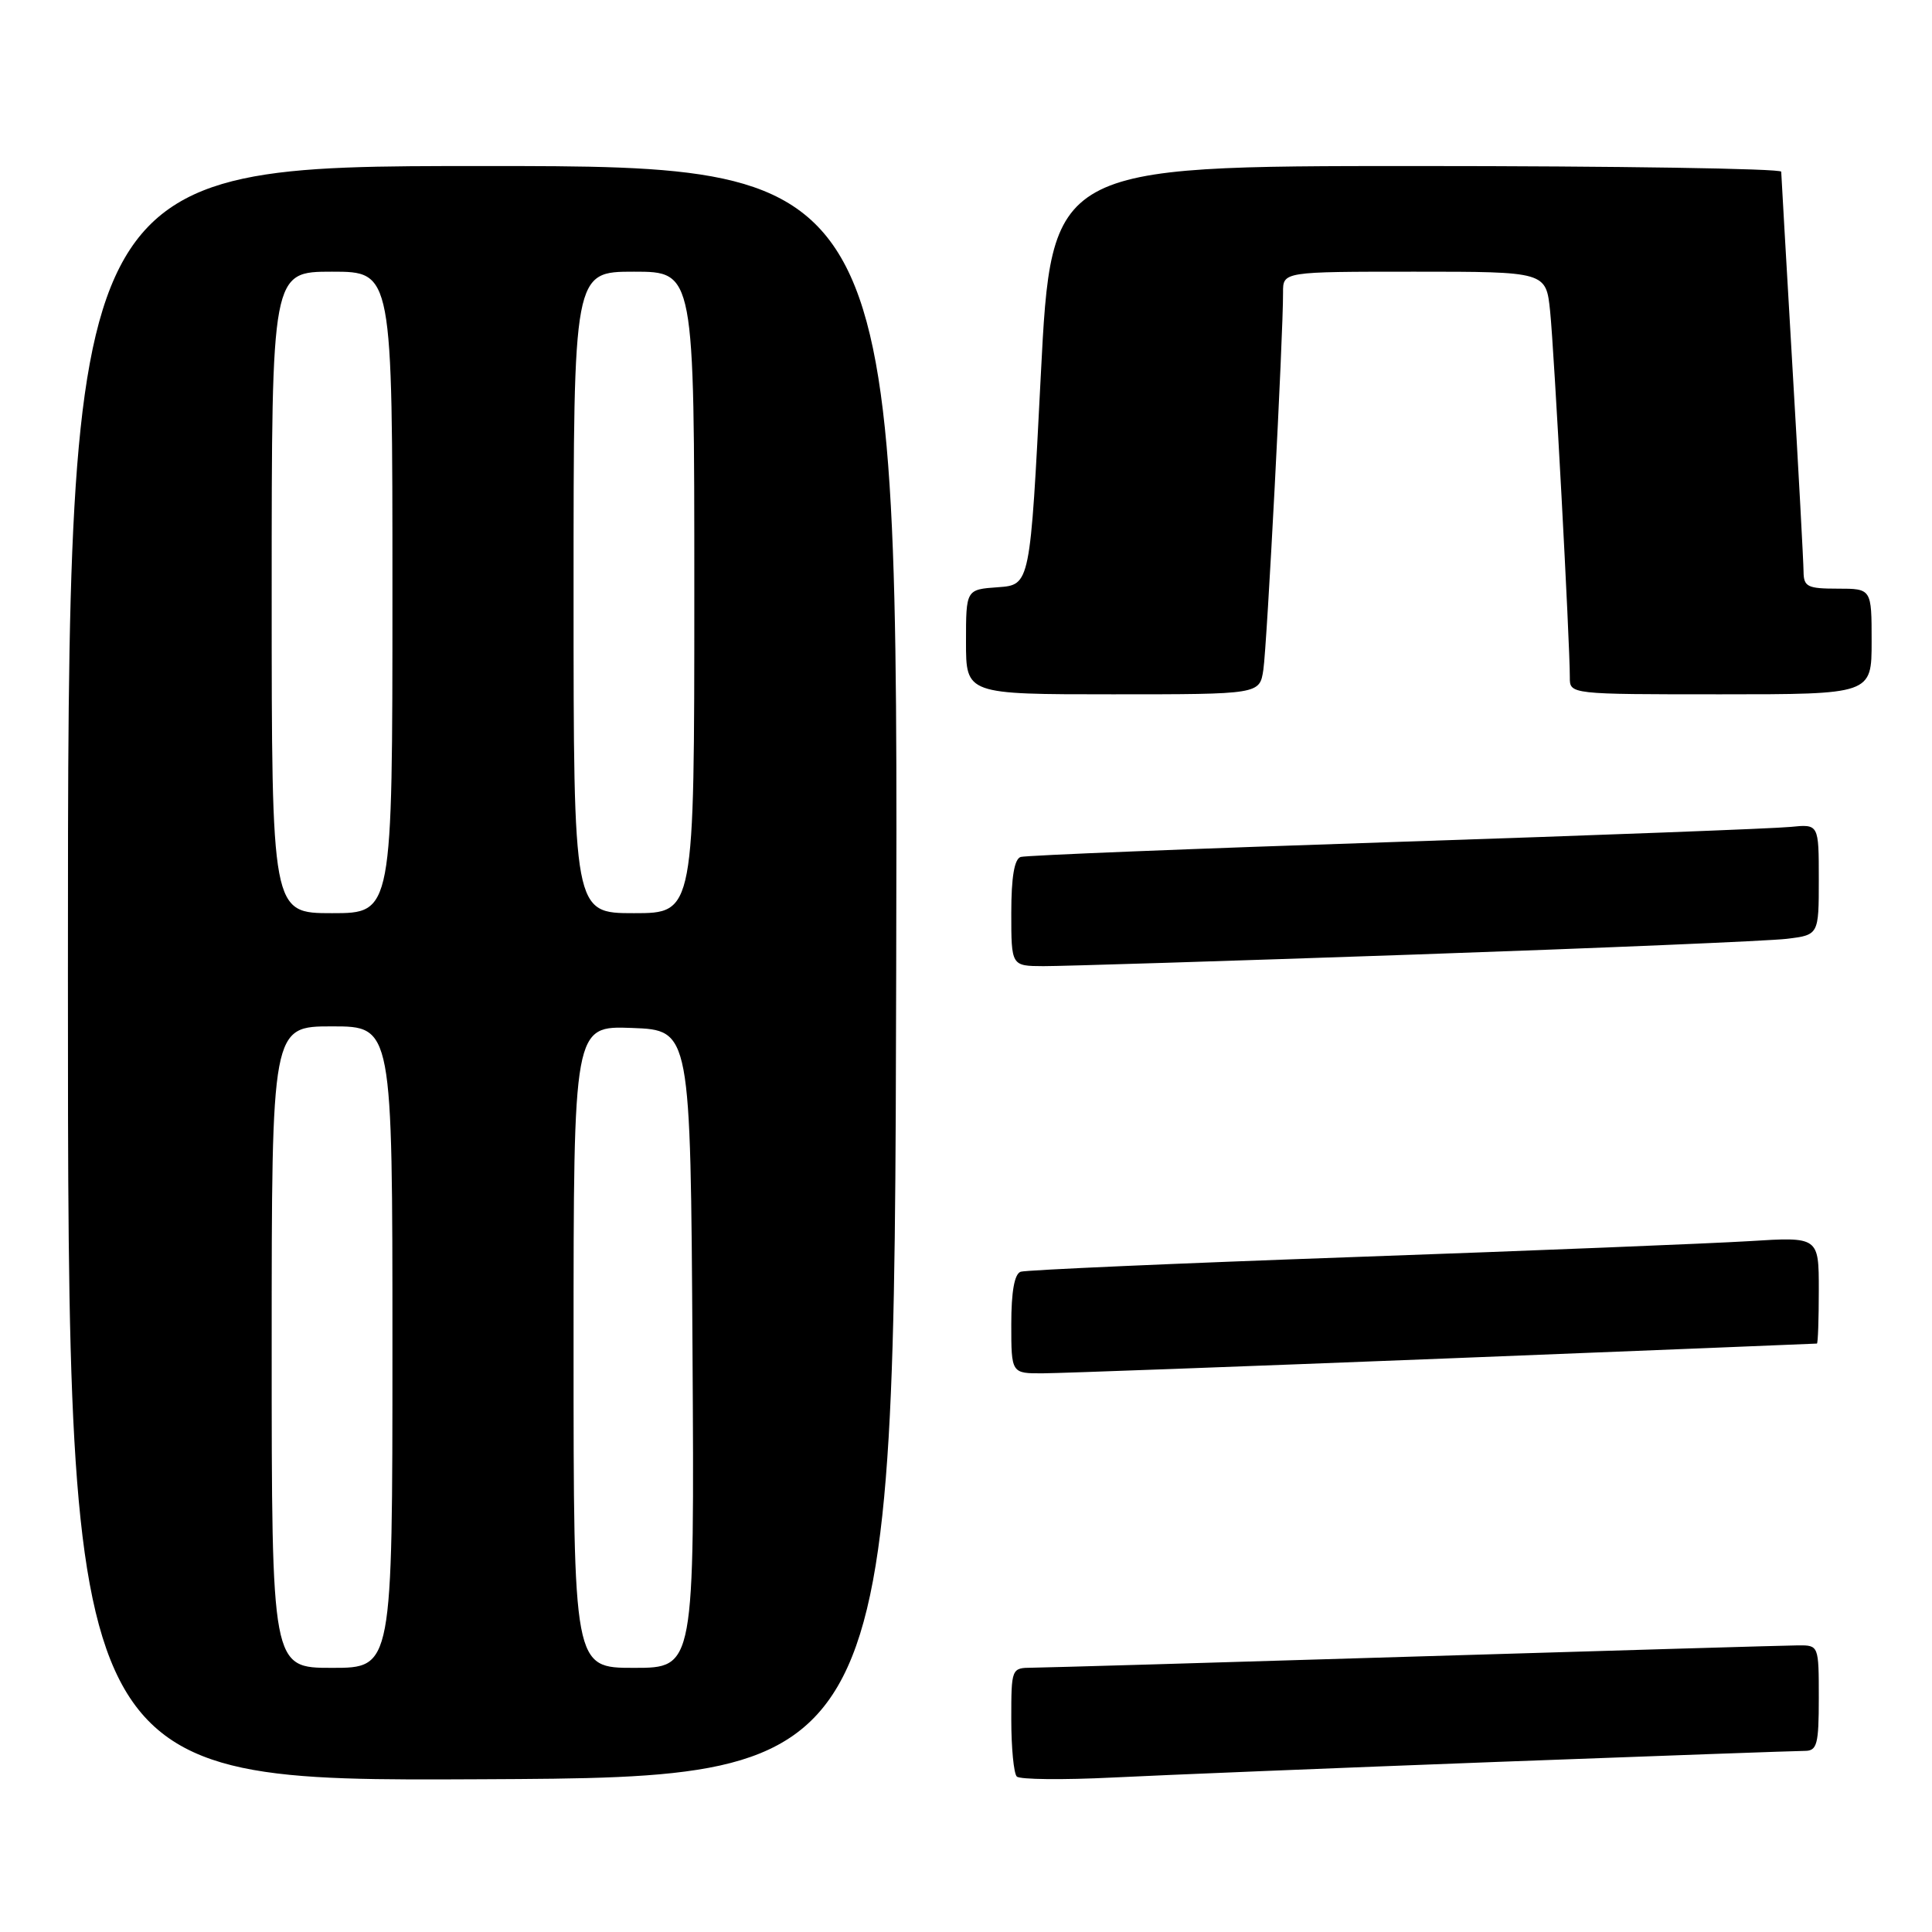 <?xml version="1.0" encoding="UTF-8" standalone="no"?>
<!DOCTYPE svg PUBLIC "-//W3C//DTD SVG 1.1//EN" "http://www.w3.org/Graphics/SVG/1.1/DTD/svg11.dtd" >
<svg xmlns="http://www.w3.org/2000/svg" xmlns:xlink="http://www.w3.org/1999/xlink" version="1.1" viewBox="0 0 256 256">
 <g >
 <path fill="currentColor"
d=" M 118.75 128.75 C 119.01 22.00 119.01 22.00 64.00 22.00 C 9.00 22.00 9.00 22.00 9.00 129.01 C 9.00 236.02 9.00 236.02 63.75 235.76 C 118.50 235.50 118.50 235.50 118.75 128.75 Z  M 198.40 233.46 C 219.80 232.66 238.14 232.00 239.15 232.00 C 240.77 232.00 241.00 231.14 241.00 225.00 C 241.00 218.03 240.99 218.00 238.25 218.02 C 236.74 218.03 213.90 218.70 187.50 219.50 C 161.10 220.31 138.26 220.97 136.75 220.98 C 134.02 221.00 134.00 221.05 134.00 227.83 C 134.00 231.59 134.33 235.00 134.73 235.40 C 135.13 235.80 140.87 235.86 147.48 235.53 C 154.09 235.20 177.01 234.27 198.40 233.46 Z  M 191.50 180.01 C 218.45 178.94 240.61 178.05 240.75 178.03 C 240.89 178.01 241.00 174.82 241.00 170.94 C 241.00 163.88 241.00 163.88 231.75 164.46 C 226.66 164.77 203.15 165.72 179.50 166.56 C 155.85 167.40 135.94 168.28 135.25 168.51 C 134.42 168.79 134.00 171.14 134.00 175.47 C 134.00 182.00 134.00 182.00 138.25 181.97 C 140.59 181.96 164.55 181.07 191.50 180.01 Z  M 187.50 126.48 C 212.25 125.62 234.41 124.68 236.75 124.40 C 241.00 123.88 241.00 123.88 241.00 116.53 C 241.00 109.19 241.00 109.19 237.25 109.57 C 235.19 109.78 211.68 110.68 185.00 111.56 C 158.32 112.44 135.94 113.34 135.25 113.55 C 134.41 113.81 134.00 116.22 134.00 120.97 C 134.00 128.00 134.00 128.00 138.25 128.02 C 140.59 128.03 162.75 127.34 187.50 126.48 Z  M 167.40 88.75 C 167.88 85.60 170.04 44.32 170.01 38.75 C 170.00 36.00 170.00 36.00 187.43 36.00 C 204.86 36.00 204.86 36.00 205.40 41.25 C 205.93 46.35 208.02 85.23 208.01 89.75 C 208.00 92.00 208.00 92.00 228.00 92.00 C 248.00 92.00 248.00 92.00 248.00 85.00 C 248.00 78.00 248.00 78.00 243.50 78.00 C 239.50 78.00 239.00 77.75 238.98 75.75 C 238.97 74.51 238.31 62.25 237.50 48.50 C 236.70 34.75 236.03 23.16 236.02 22.75 C 236.01 22.34 214.25 22.00 187.66 22.00 C 139.33 22.00 139.33 22.00 137.91 49.75 C 136.50 77.50 136.50 77.50 132.25 77.81 C 128.00 78.11 128.00 78.11 128.00 85.06 C 128.00 92.00 128.00 92.00 147.45 92.00 C 166.91 92.00 166.91 92.00 167.40 88.75 Z  M 36.00 178.50 C 36.00 136.00 36.00 136.00 44.00 136.00 C 52.00 136.00 52.00 136.00 52.00 178.50 C 52.00 221.00 52.00 221.00 44.00 221.00 C 36.00 221.00 36.00 221.00 36.00 178.50 Z  M 76.00 178.46 C 76.00 135.92 76.00 135.92 83.75 136.21 C 91.50 136.50 91.50 136.50 91.76 178.75 C 92.02 221.00 92.02 221.00 84.01 221.00 C 76.00 221.00 76.00 221.00 76.00 178.46 Z  M 36.00 78.50 C 36.00 36.00 36.00 36.00 44.00 36.00 C 52.00 36.00 52.00 36.00 52.00 78.50 C 52.00 121.00 52.00 121.00 44.00 121.00 C 36.00 121.00 36.00 121.00 36.00 78.50 Z  M 76.00 78.50 C 76.00 36.00 76.00 36.00 84.00 36.00 C 92.00 36.00 92.00 36.00 92.00 78.50 C 92.00 121.00 92.00 121.00 84.00 121.00 C 76.00 121.00 76.00 121.00 76.00 78.50 Z "/>
</g>
</svg>